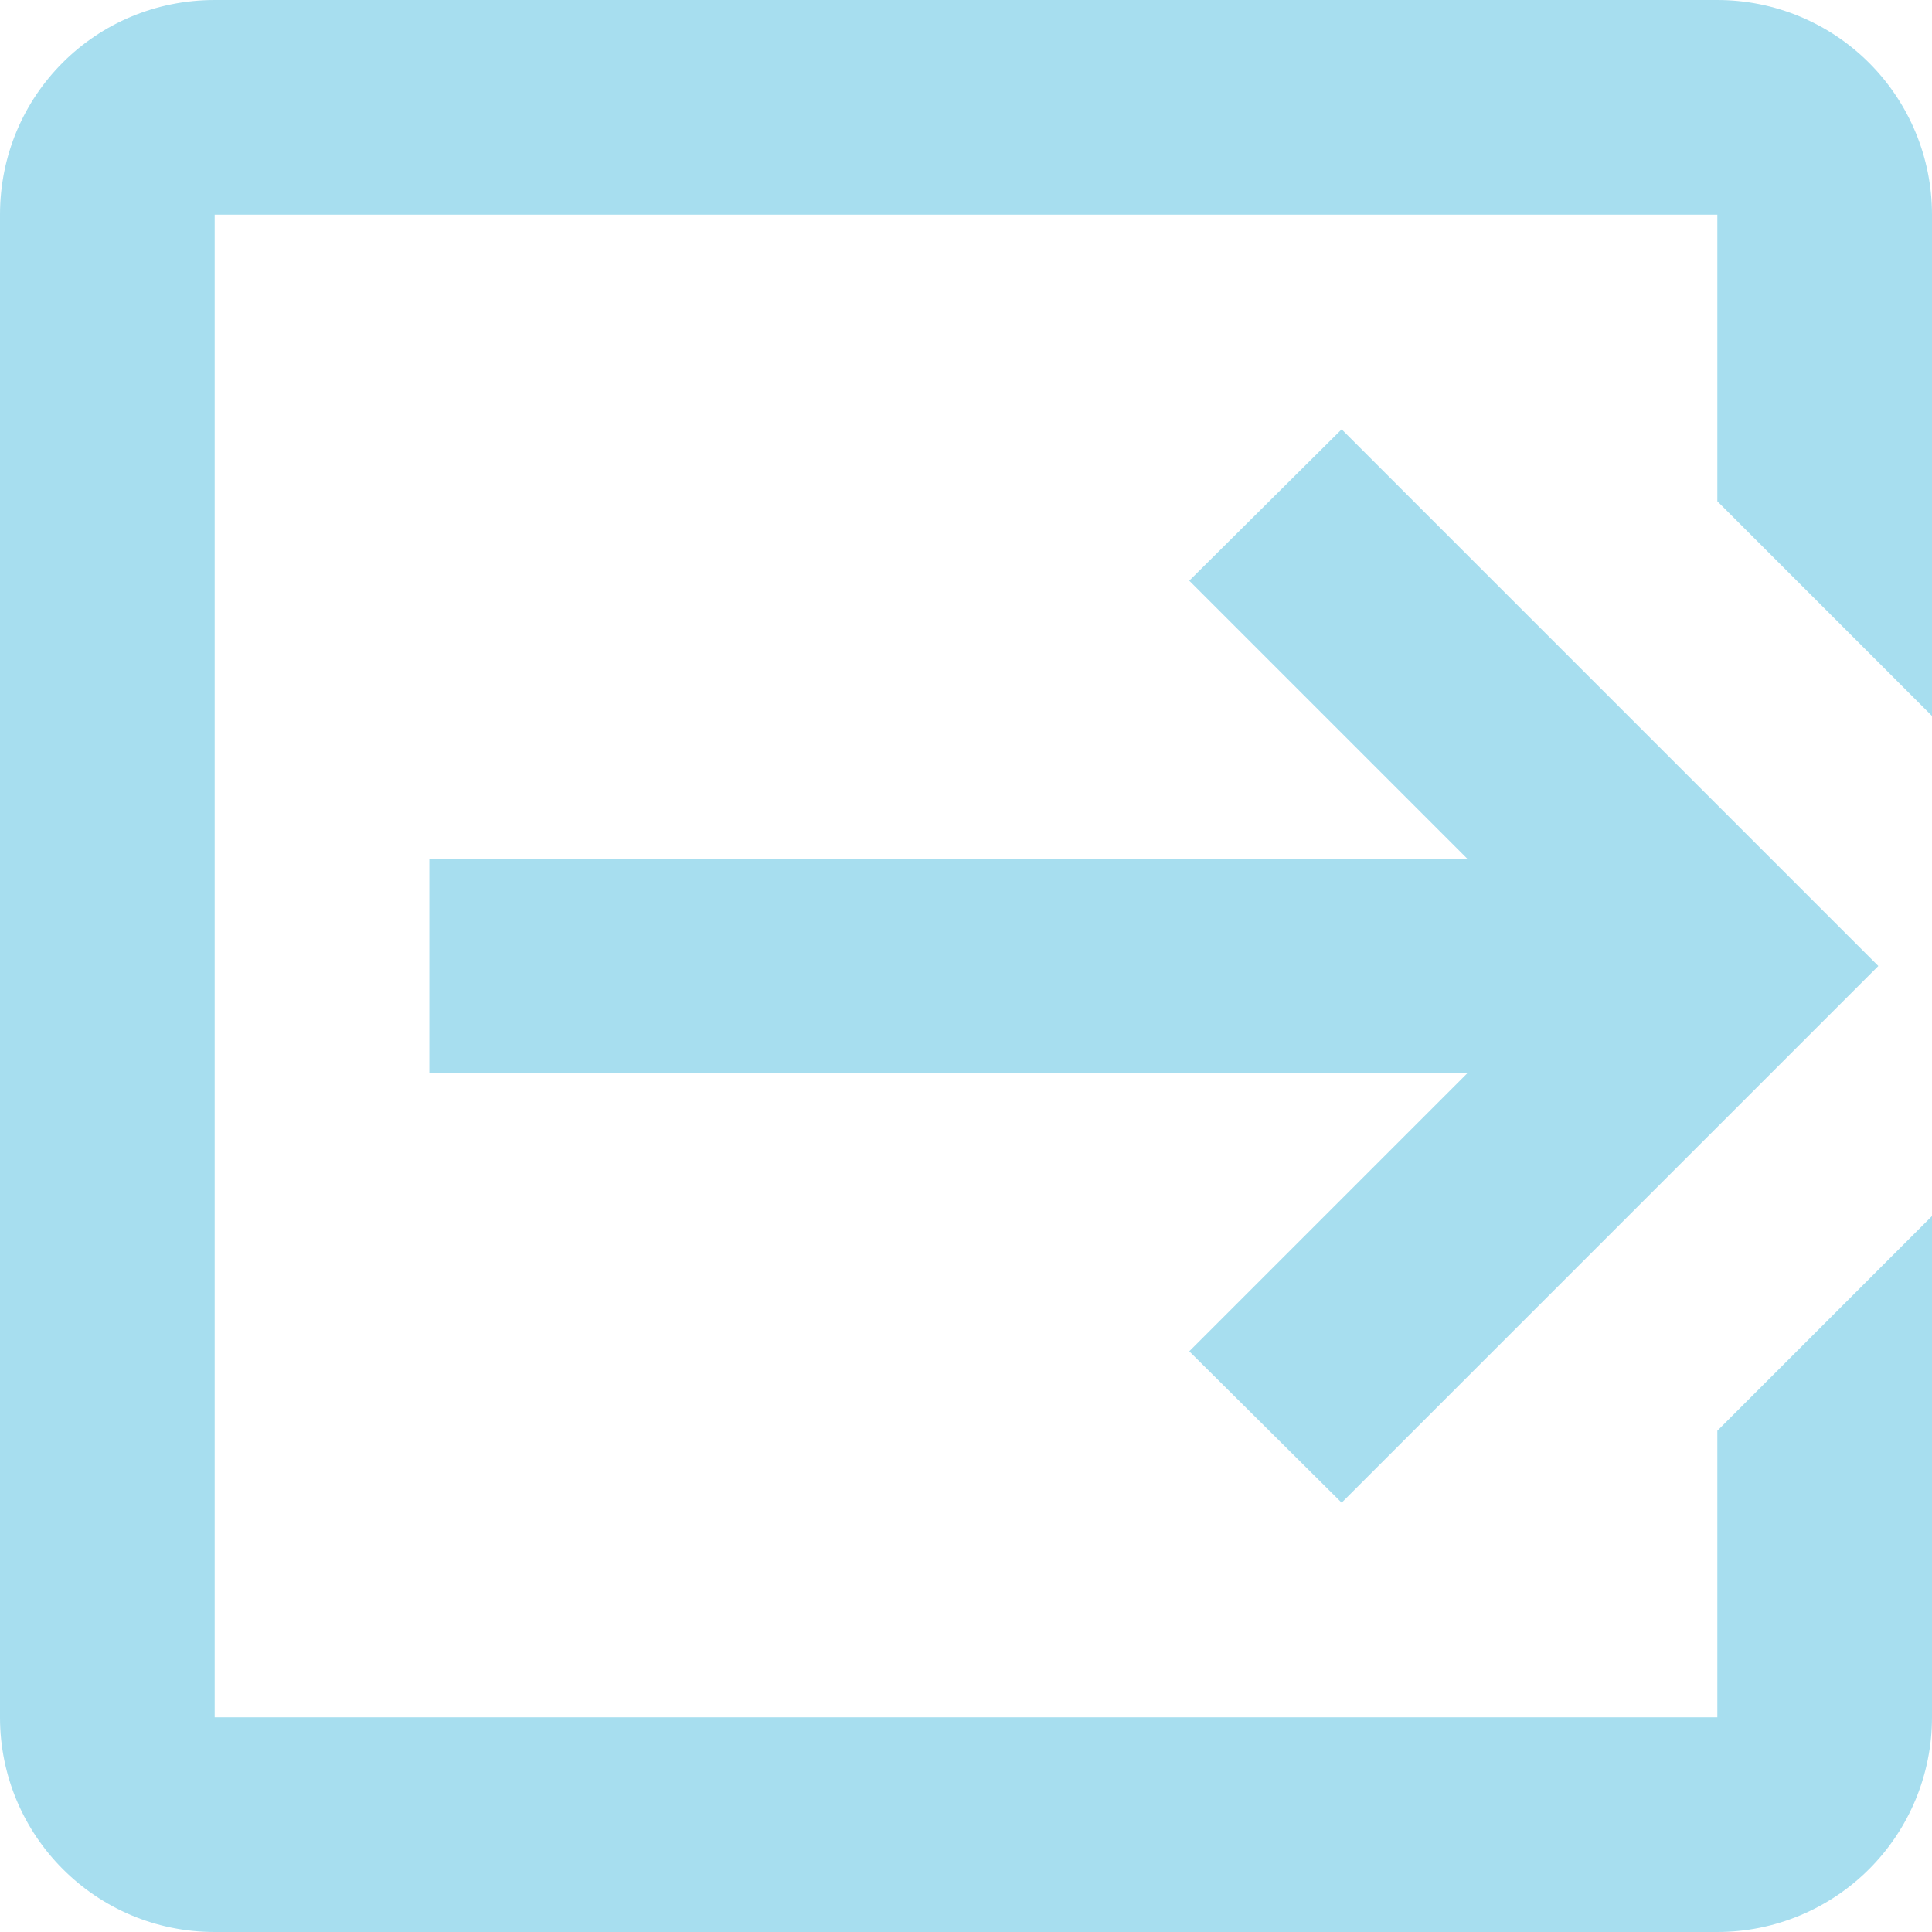 <svg width="55" height="55" viewBox="0 0 55 55" fill="none" xmlns="http://www.w3.org/2000/svg">
<path d="M33.856 38.469L41.769 30.556L12.222 30.556L12.222 24.444L41.769 24.444L33.856 16.531L38.194 12.222L53.472 27.5L38.194 42.778L33.856 38.469ZM48.889 0C50.51 0 52.064 0.644 53.21 1.79C54.356 2.936 55 4.49 55 6.111L55 20.381L48.889 14.269L48.889 6.111L6.111 6.111L6.111 48.889L48.889 48.889L48.889 40.731L55 34.619L55 48.889C55 50.51 54.356 52.064 53.21 53.21C52.064 54.356 50.51 55 48.889 55L6.111 55C2.719 55 0 52.25 0 48.889L0 6.111C0 2.719 2.719 0 6.111 0L48.889 0Z" fill="#A7DEEF"/>
</svg>
